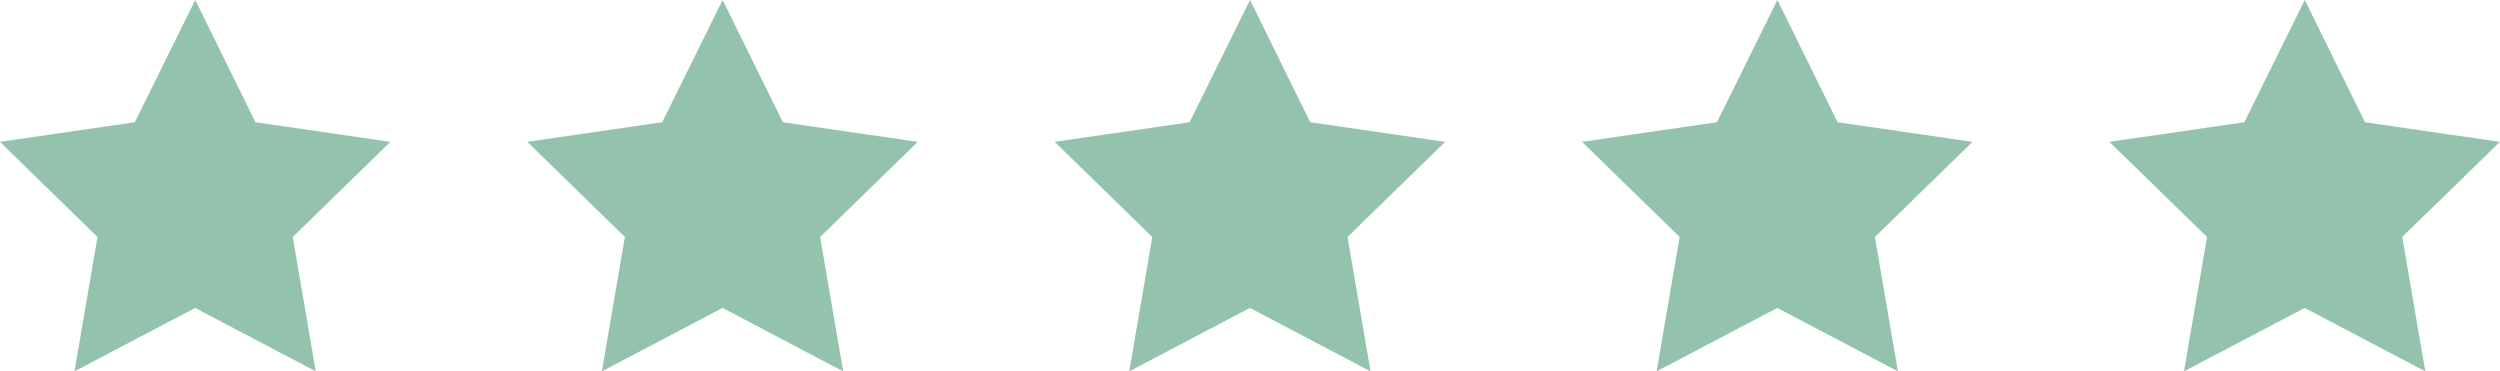 <svg xmlns="http://www.w3.org/2000/svg" width="95.504" height="14.187" viewBox="0 0 95.504 14.187"><g transform="translate(-575 -2240)"><path d="M172.476,803.327l2.3,4.67,5.154.749L176.2,812.38l.88,5.133-4.609-2.423-4.609,2.423.88-5.133-3.729-3.635,5.154-.749Z" transform="translate(409.983 1436.673)" fill="#93c3ad"/><path d="M172.476,803.327l2.3,4.67,5.154.749L176.2,812.38l.88,5.133-4.609-2.423-4.609,2.423.88-5.133-3.729-3.635,5.154-.749Z" transform="translate(430.13 1436.673)" fill="#93c3ad"/><path d="M172.476,803.327l2.3,4.67,5.154.749L176.2,812.38l.88,5.133-4.609-2.423-4.609,2.423.88-5.133-3.729-3.635,5.154-.749Z" transform="translate(450.277 1436.673)" fill="#93c3ad"/><path d="M172.476,803.327l2.3,4.67,5.154.749L176.2,812.38l.88,5.133-4.609-2.423-4.609,2.423.88-5.133-3.729-3.635,5.154-.749Z" transform="translate(470.423 1436.673)" fill="#93c3ad"/><path d="M172.476,803.327l2.3,4.67,5.154.749L176.2,812.38l.88,5.133-4.609-2.423-4.609,2.423.88-5.133-3.729-3.635,5.154-.749Z" transform="translate(490.57 1436.673)" fill="#93c3ad"/></g></svg>